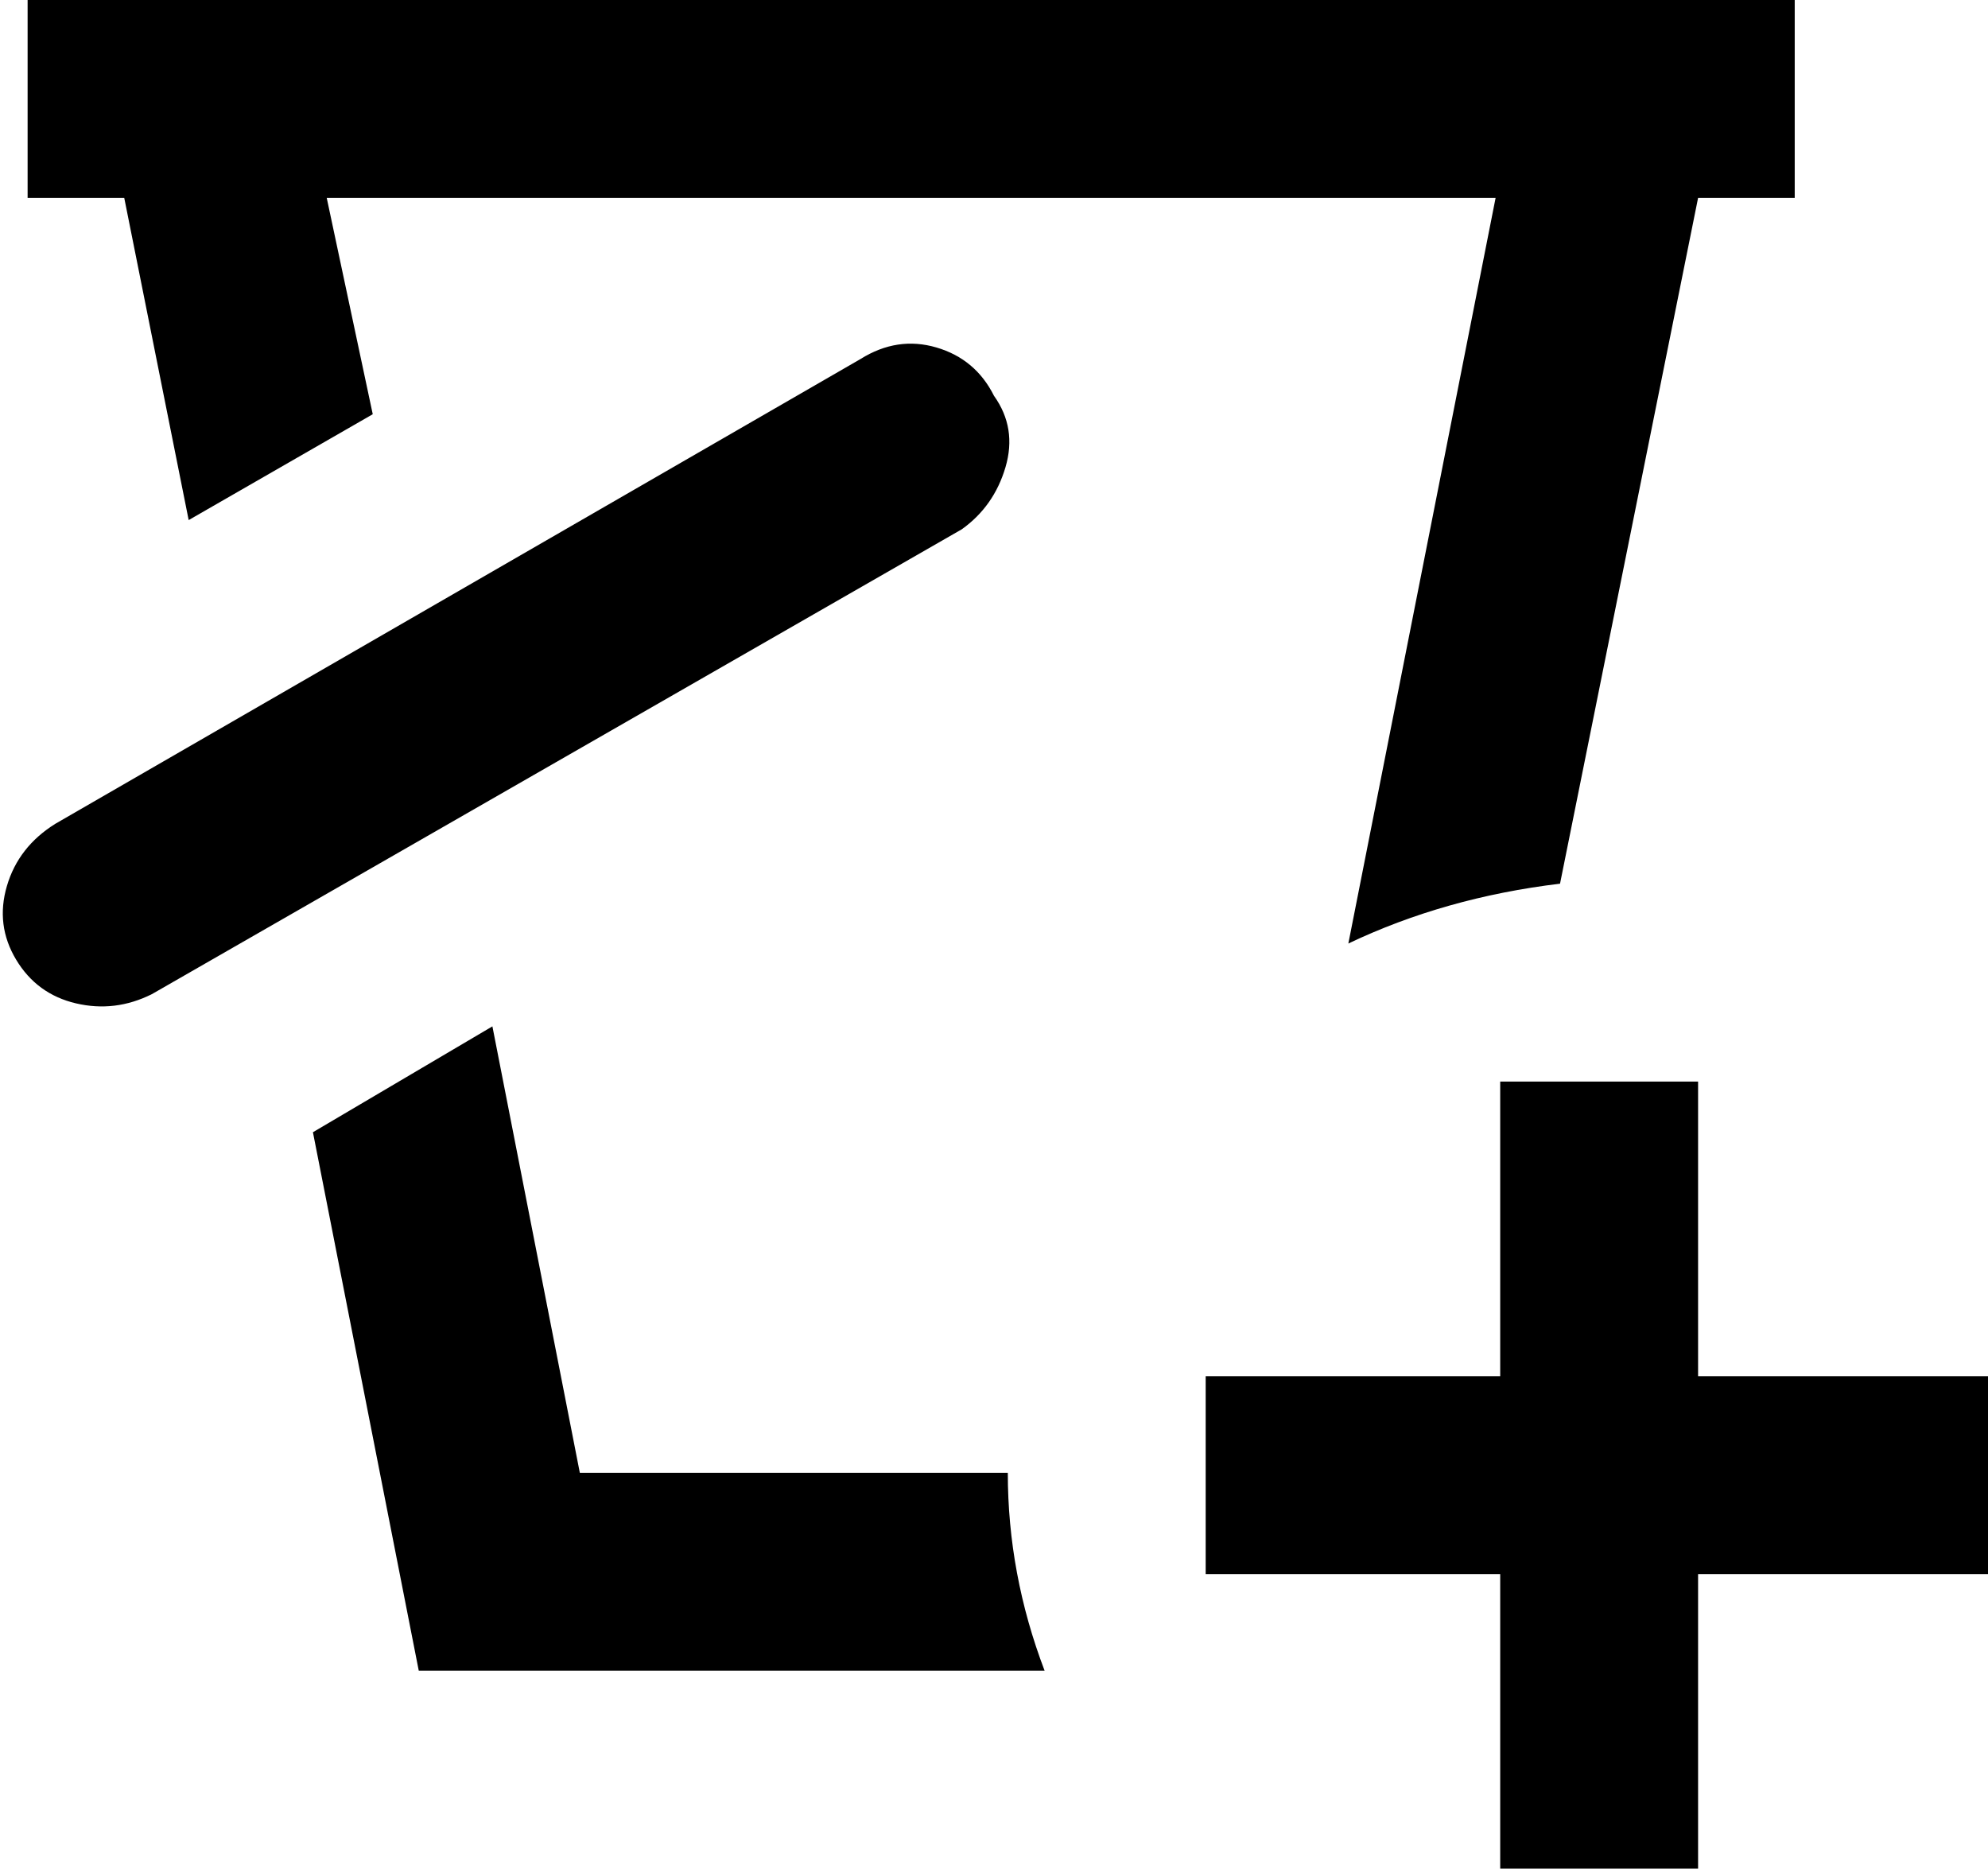 <svg xmlns="http://www.w3.org/2000/svg" viewBox="58 -43 432 406">
      <g transform="scale(1 -1) translate(0 -320)">
        <path d="M85 320H64V363H448V320H427L397 171Q372 168 351 158L383 320H129L139 273L99 250ZM274 277Q270 285 261.5 287.5Q253 290 245 285L70 184Q62 179 59.5 170.5Q57 162 61.5 154.5Q66 147 74.5 145.0Q83 143 91 147L267 248Q274 253 276.5 261.5Q279 270 274 277ZM277 43H184L165 140L126 117L149 0H285Q277 21 277 43ZM384 128V64H320V21H384V-43H427V21H491V64H427V128Z" />
      </g>
    </svg>